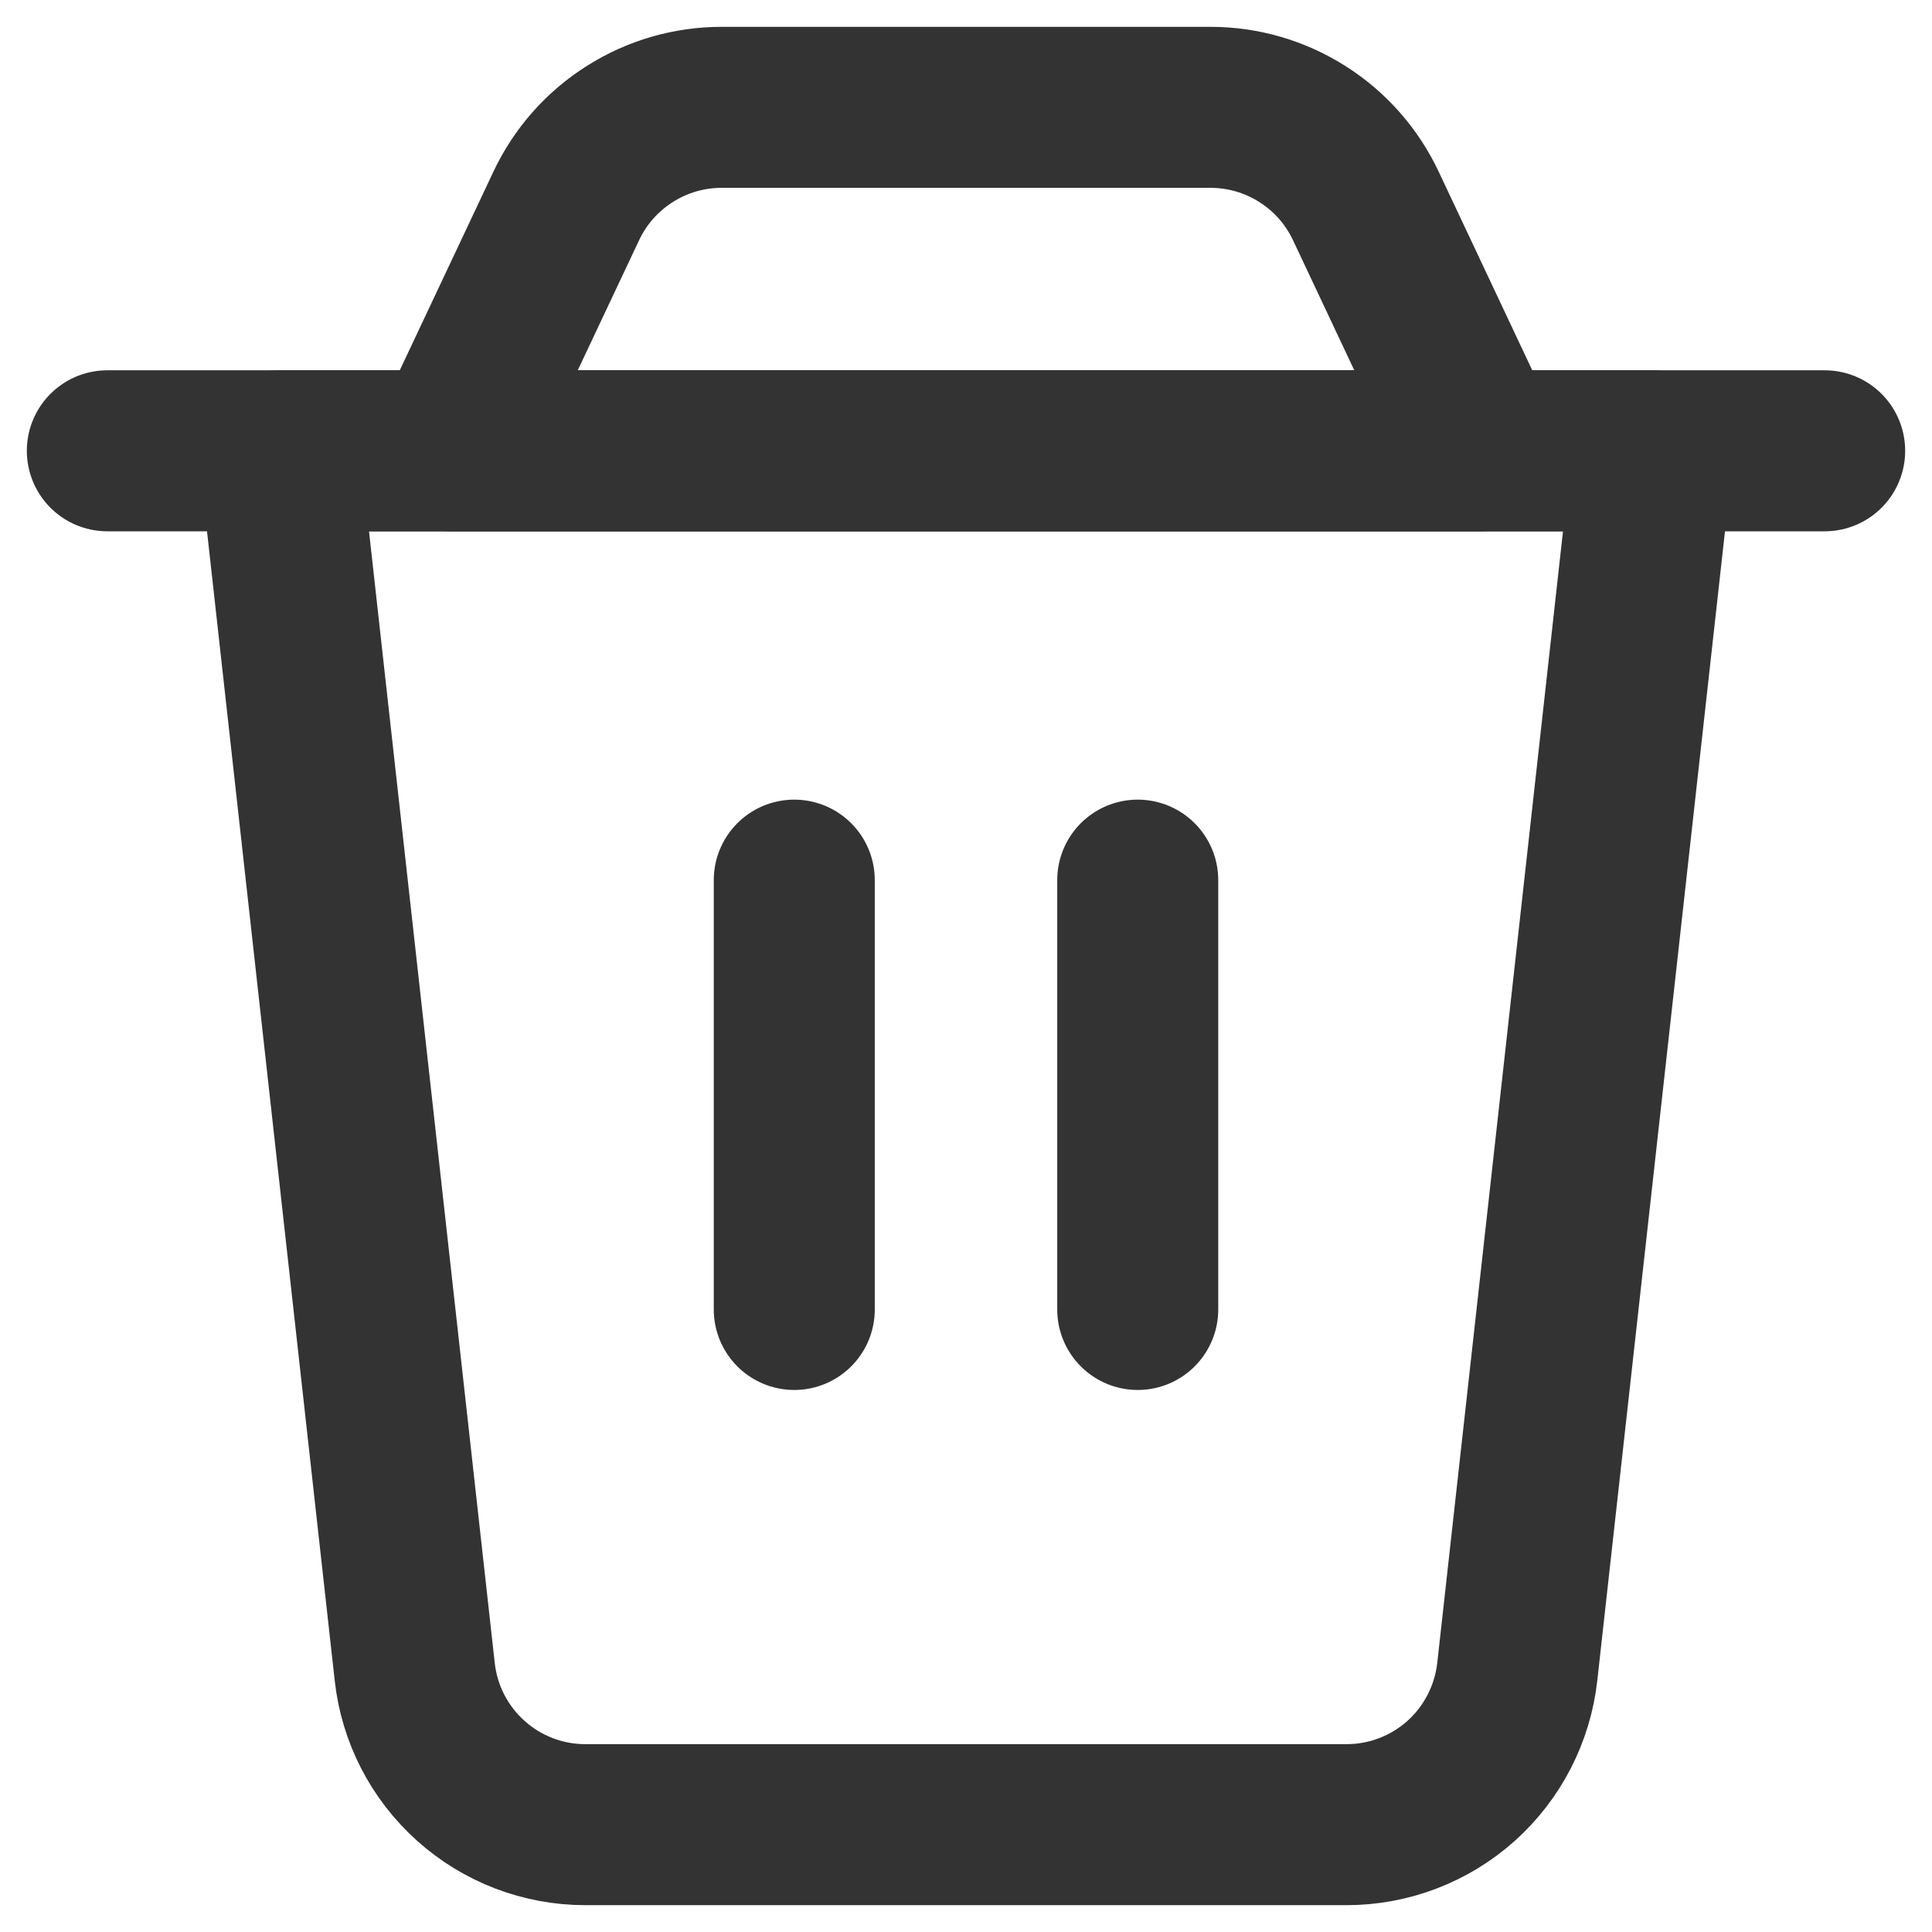 <svg width="18" height="18" viewBox="0 0 18 18" fill="none" xmlns="http://www.w3.org/2000/svg">
<path d="M2.6 4.2H15.4L14.136 15.576C14.092 15.967 13.906 16.329 13.613 16.592C13.319 16.855 12.939 17 12.545 17H5.454C5.06 17 4.68 16.855 4.387 16.592C4.093 16.329 3.907 15.967 3.864 15.576L2.6 4.2Z" stroke="#333333" stroke-width="1.5" stroke-linecap="round" stroke-linejoin="round"/>
<path d="M5.276 1.918C5.406 1.643 5.61 1.411 5.867 1.249C6.123 1.086 6.42 1 6.723 1H11.277C11.581 1 11.878 1.086 12.134 1.249C12.391 1.411 12.595 1.643 12.725 1.918L13.8 4.2H4.2L5.276 1.918Z" stroke="#333333" stroke-width="1.5" stroke-linecap="round" stroke-linejoin="round"/>
<path d="M1 4.2H17" stroke="#333333" stroke-width="1.5" stroke-linecap="round" stroke-linejoin="round"/>
<path d="M7.4 8.2V12.2" stroke="#333333" stroke-width="1.5" stroke-linecap="round" stroke-linejoin="round"/>
<path d="M10.6 8.2V12.2" stroke="#333333" stroke-width="1.5" stroke-linecap="round" stroke-linejoin="round"/>
</svg>
